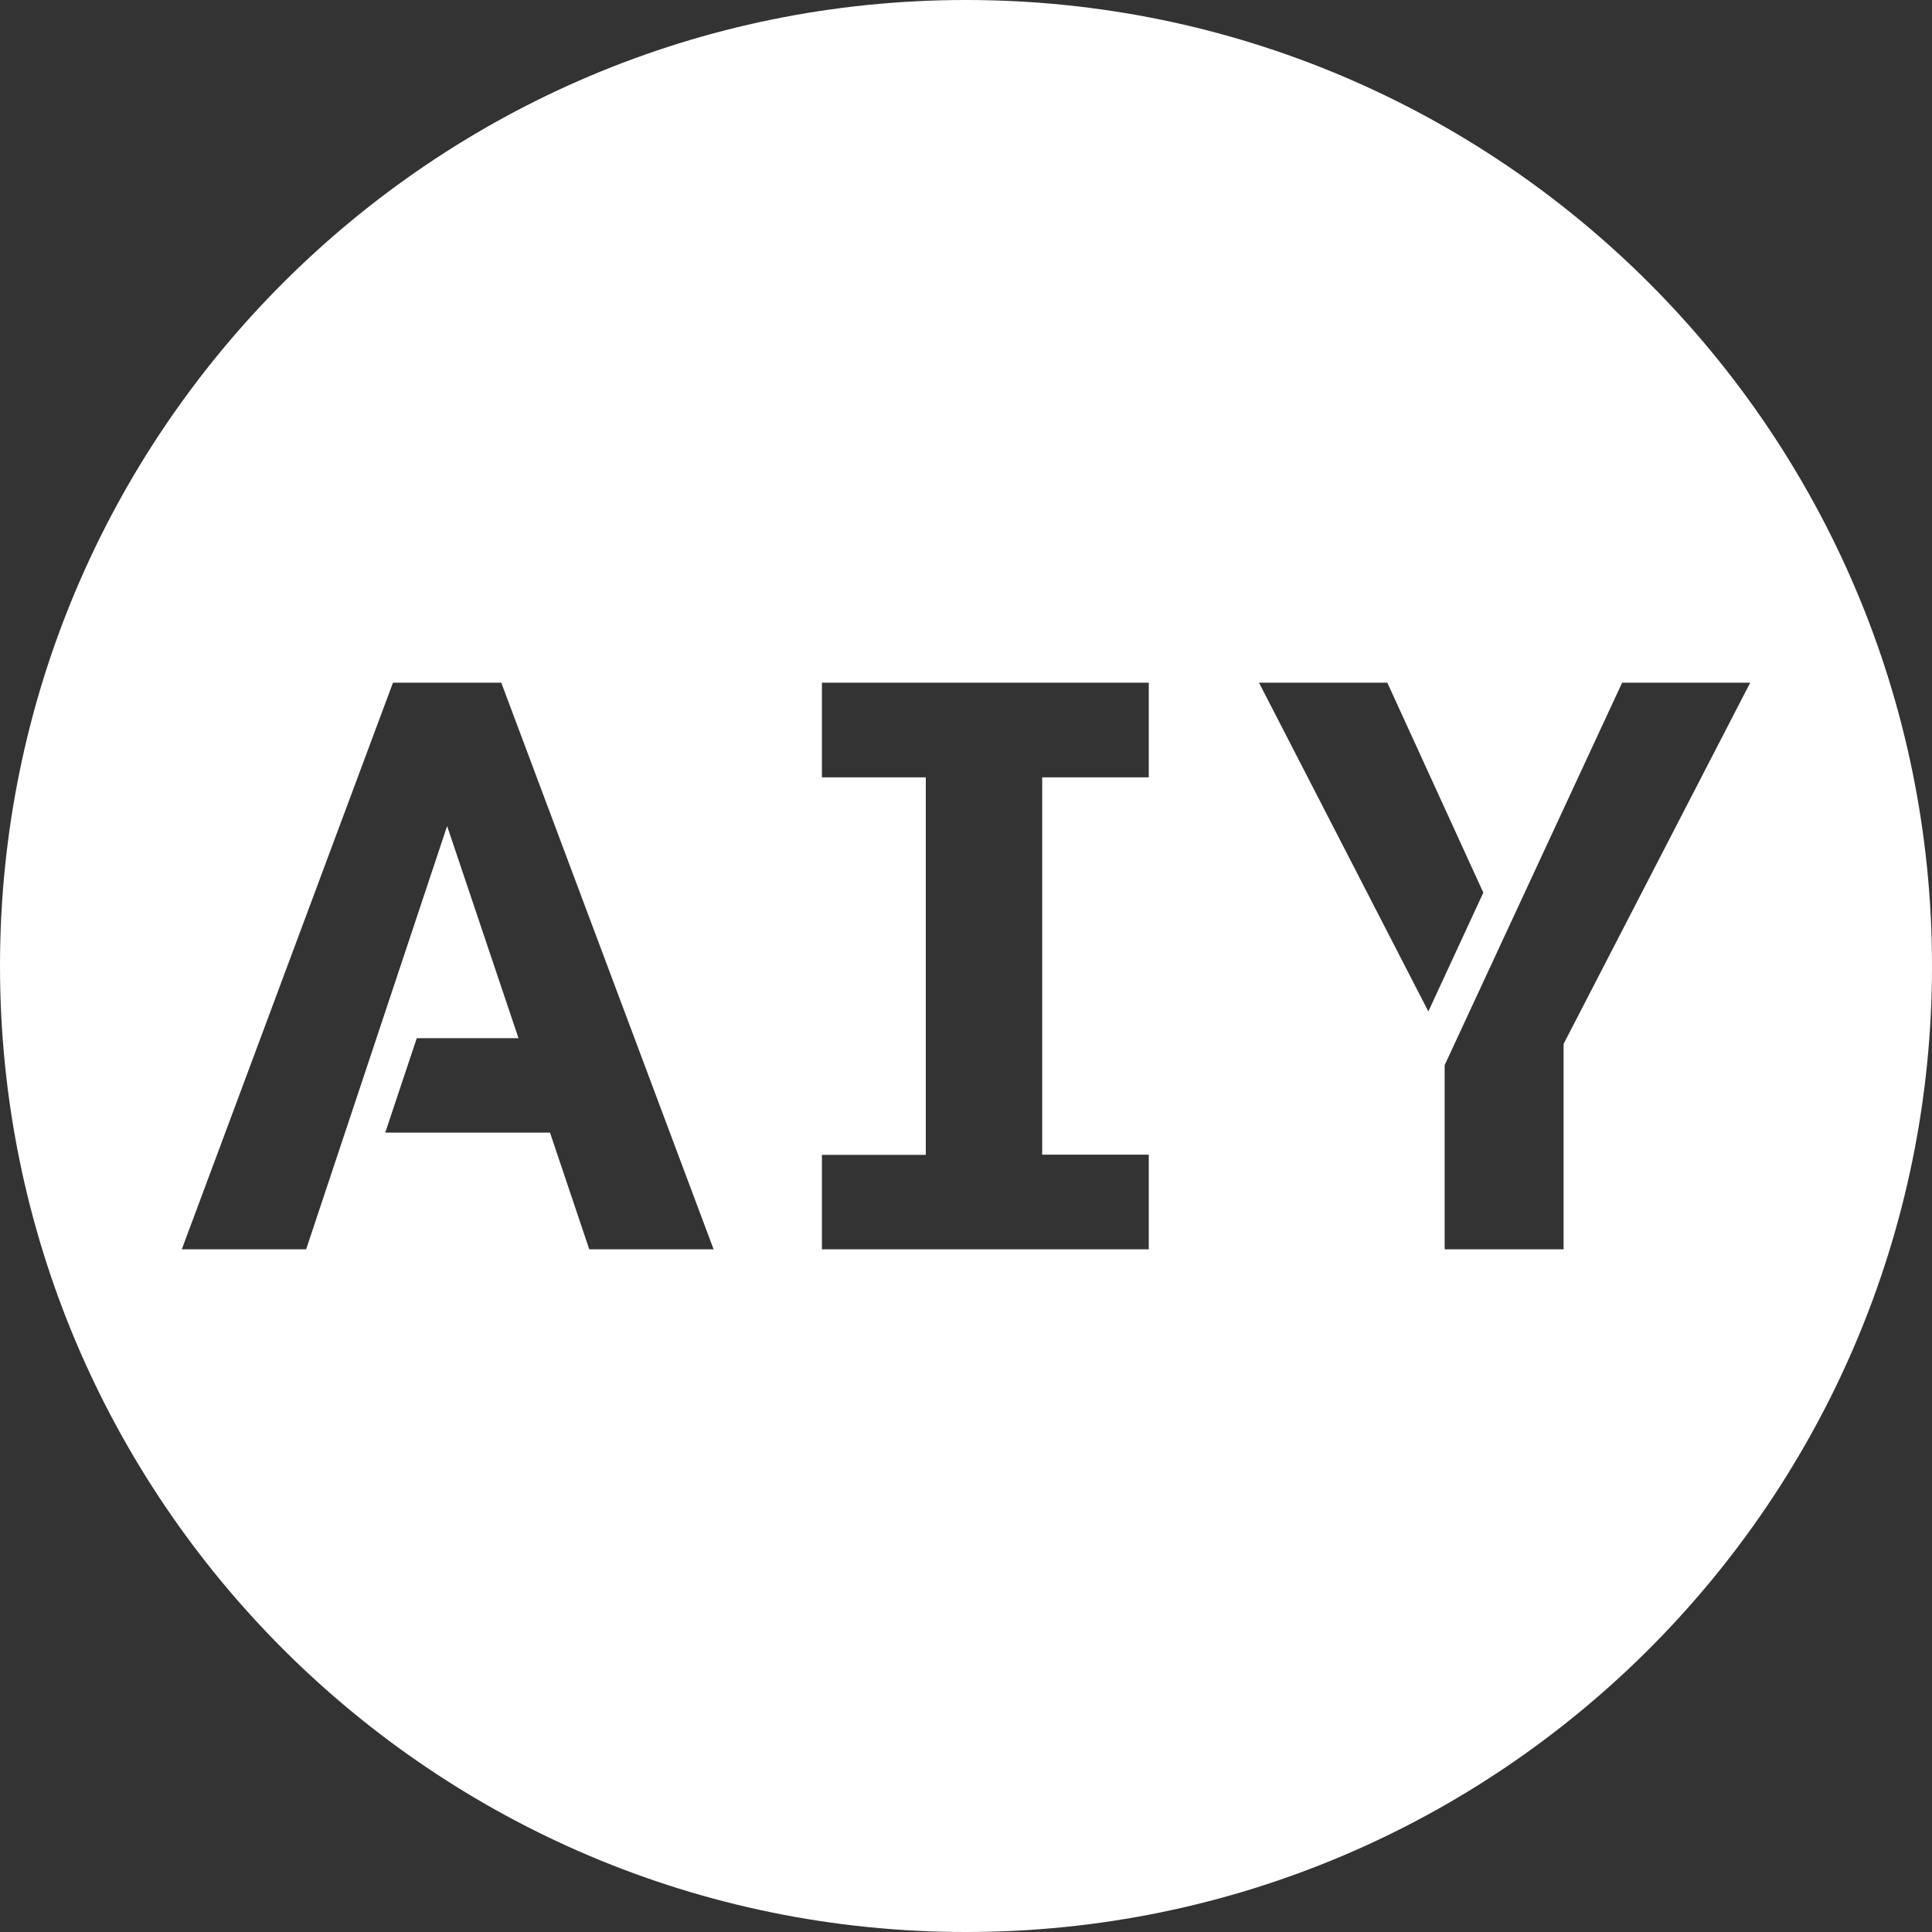 <?xml version="1.0" encoding="UTF-8"?>
<svg width="999px" height="999px" viewBox="0 0 999 999" version="1.1" xmlns="http://www.w3.org/2000/svg" xmlns:xlink="http://www.w3.org/1999/xlink">
    <rect x="0" y="0" width="999" height="999" fill="#333333" stroke="none"/>
    <!-- Generator: Sketch 47.1 (45422) - http://www.bohemiancoding.com/sketch -->
    <title>AIY logo_white</title>
    <desc>Created with Sketch.</desc>
    <defs></defs>
    <g id="Page-1" stroke="none" stroke-width="1" fill="none" fill-rule="evenodd">
        <g id="AIY-logo_white" transform="translate(-1, 0)" fill-rule="nonzero" fill="#FFFFFF">
            <path d="M718.357,353 L718.357,353 L652,353 L739.575,523 L768,461.564 L718.357,353 Z M748,550.765 L748,646 L809.517,646 L809.517,539.773 L906,353 L839.774,353 L748,550.765 Z M426,646 L595,646 L595,597.05 L539.896,597.05 L539.896,401.95 L595,401.95 L595,353 L426,353 L426,401.95 L479.709,401.95 L479.709,597.15 L426,597.15 L426,646 Z M200.2,585.662 L285.4,585.662 L305.7,646 L370,646 L370,646 L260.2,353 L204.2,353 L95,646 L159.3,646 L232.2,427.124 L269.1,536.812 L216.5,536.812 L200.2,585.662 Z M1000.001,499.5 C1000.001,775.325 776.325,999.001 500.5,999.001 C224.676,999.001 1,775.325 1,499.5 C1,223.676 224.676,-1.09356968e-14 500.5,-1.09356968e-14 C776.325,-1.09356968e-14 1000.001,223.676 1000.001,499.5 L1000.001,499.5 Z" id="Shape"></path>
        </g>
    </g>
</svg>